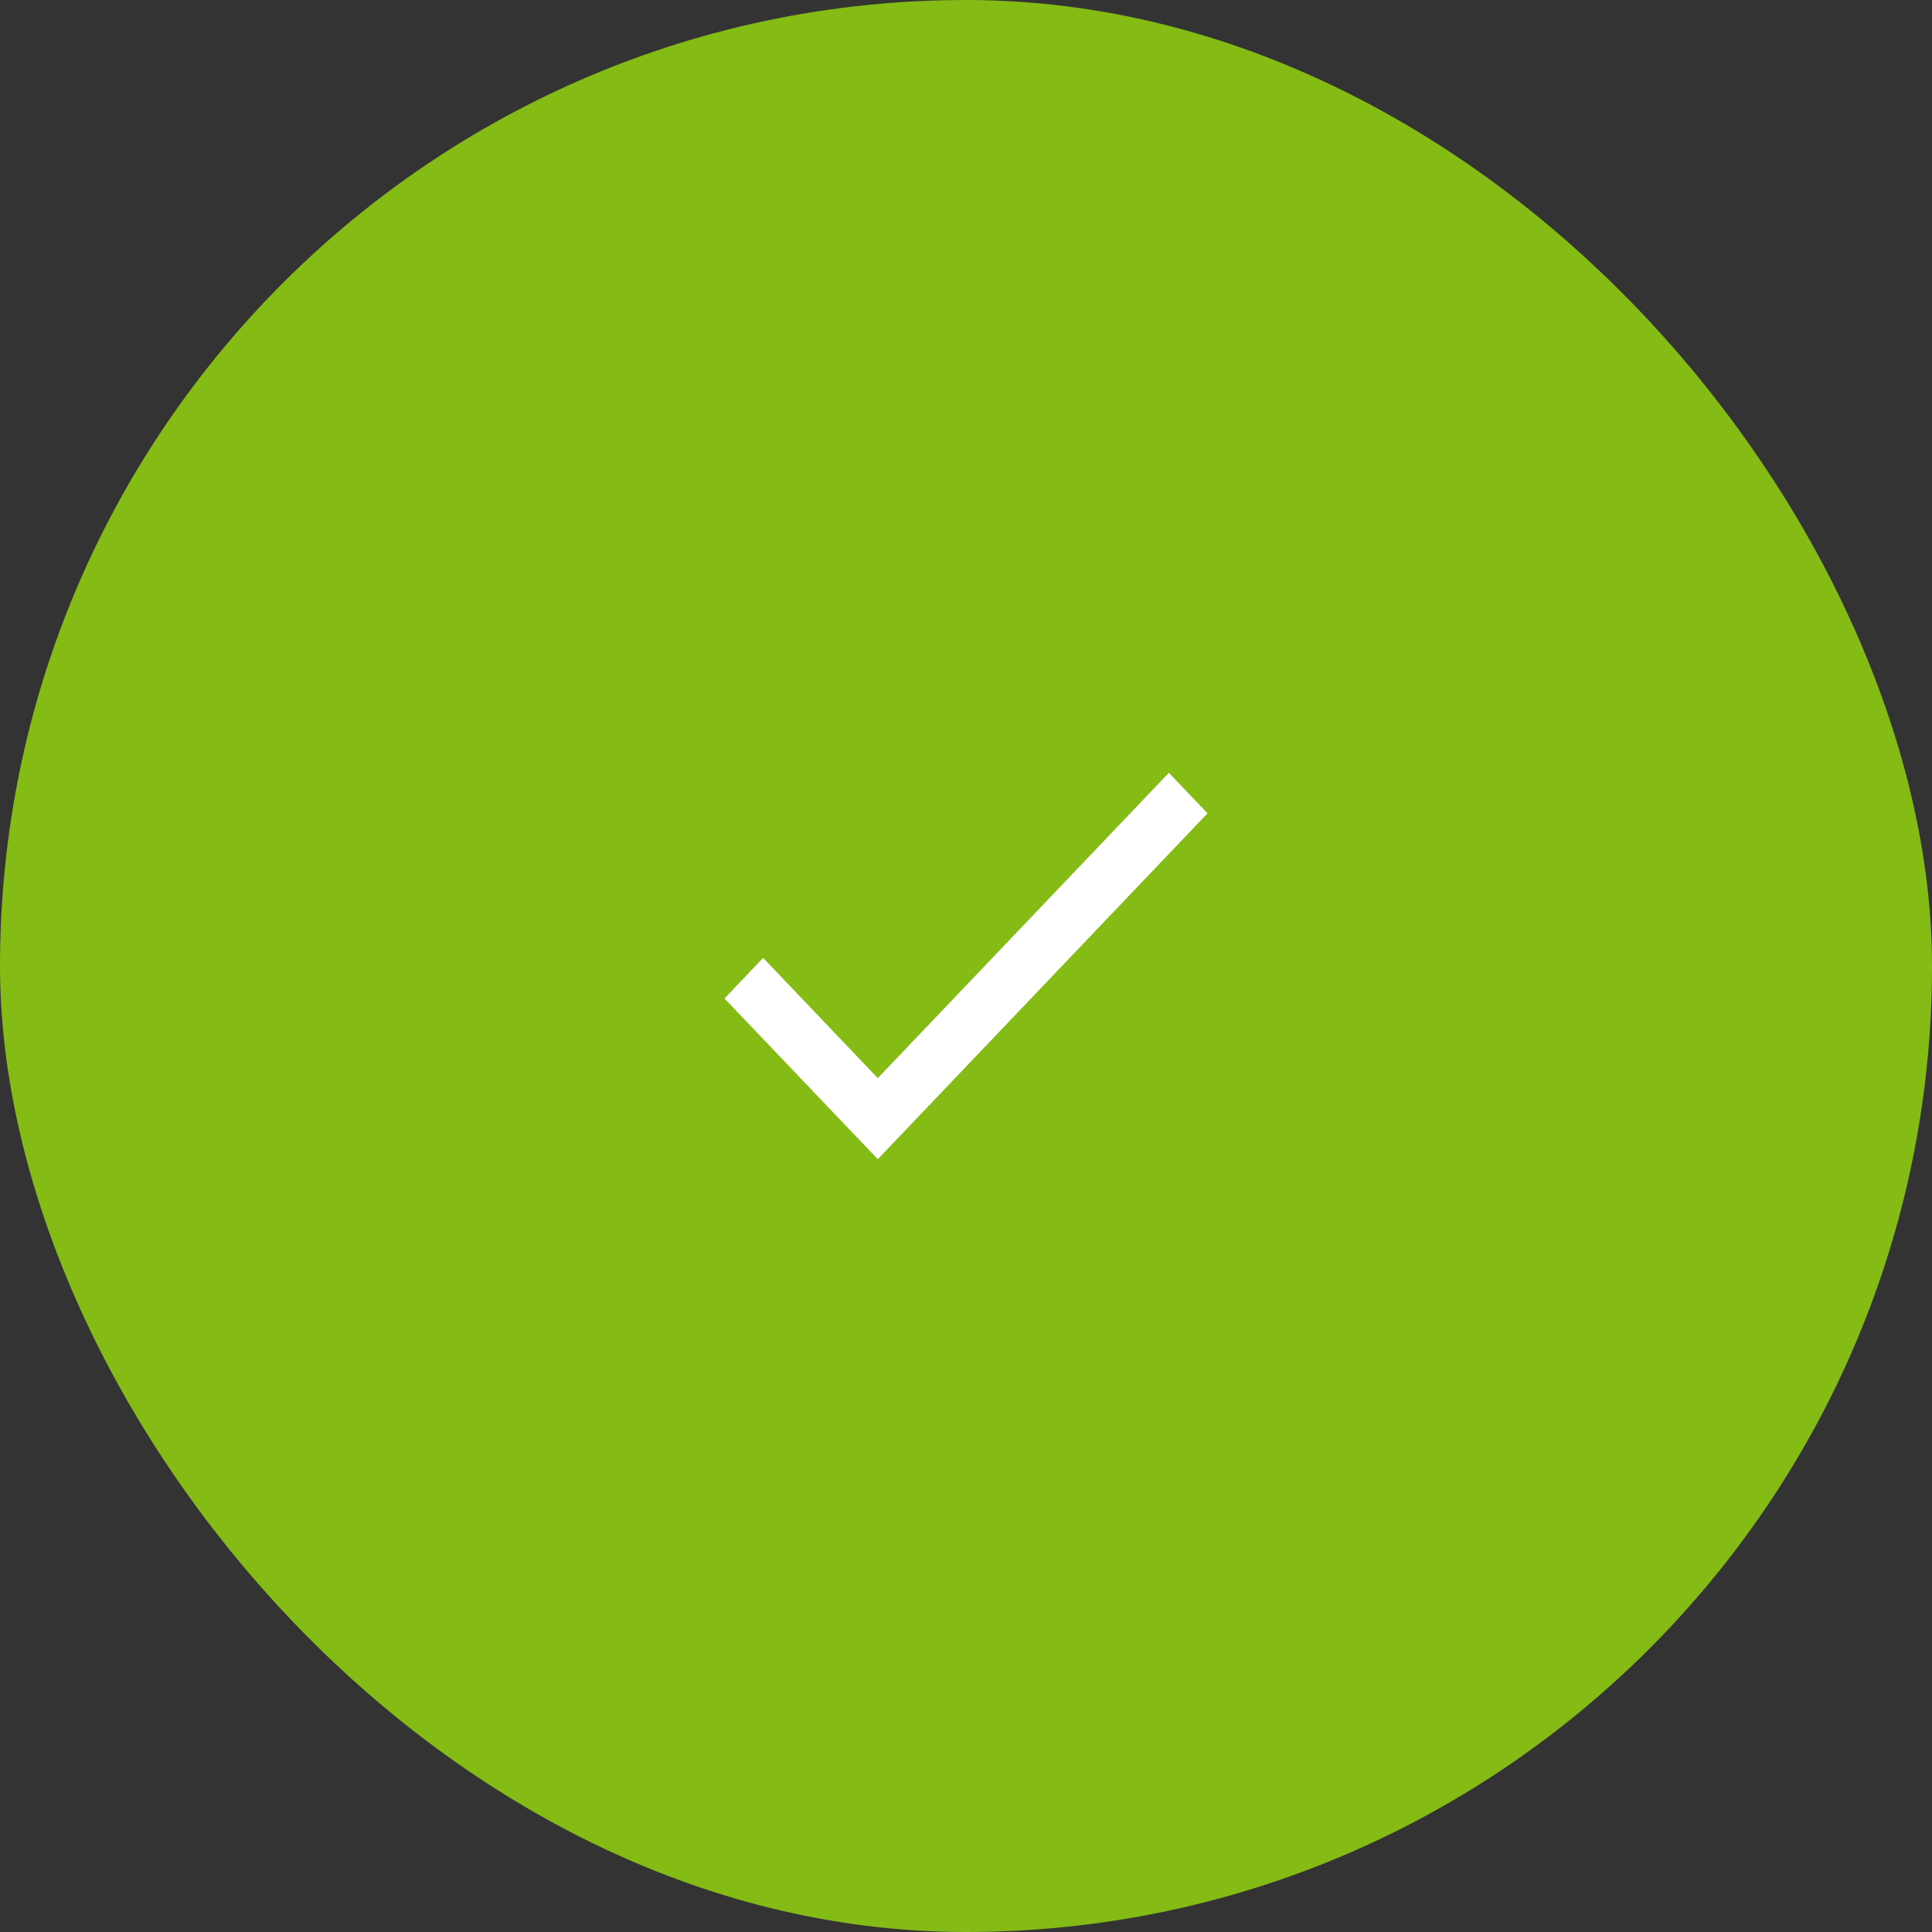<svg id="svg-check-fill" viewBox="0 0 50 50" fill="none" xmlns="http://www.w3.org/2000/svg">
<rect x="0" y="0" width="50" height="50" fill="#333333" stroke="none"/>
<rect width="50" height="50" rx="25" fill="#85BB15"/>
<path d="M22.717 27.902L30.25 20L31.25 21.049L22.717 30L18.75 25.84L19.75 24.79L22.717 27.902Z" fill="white"/>
</svg>
